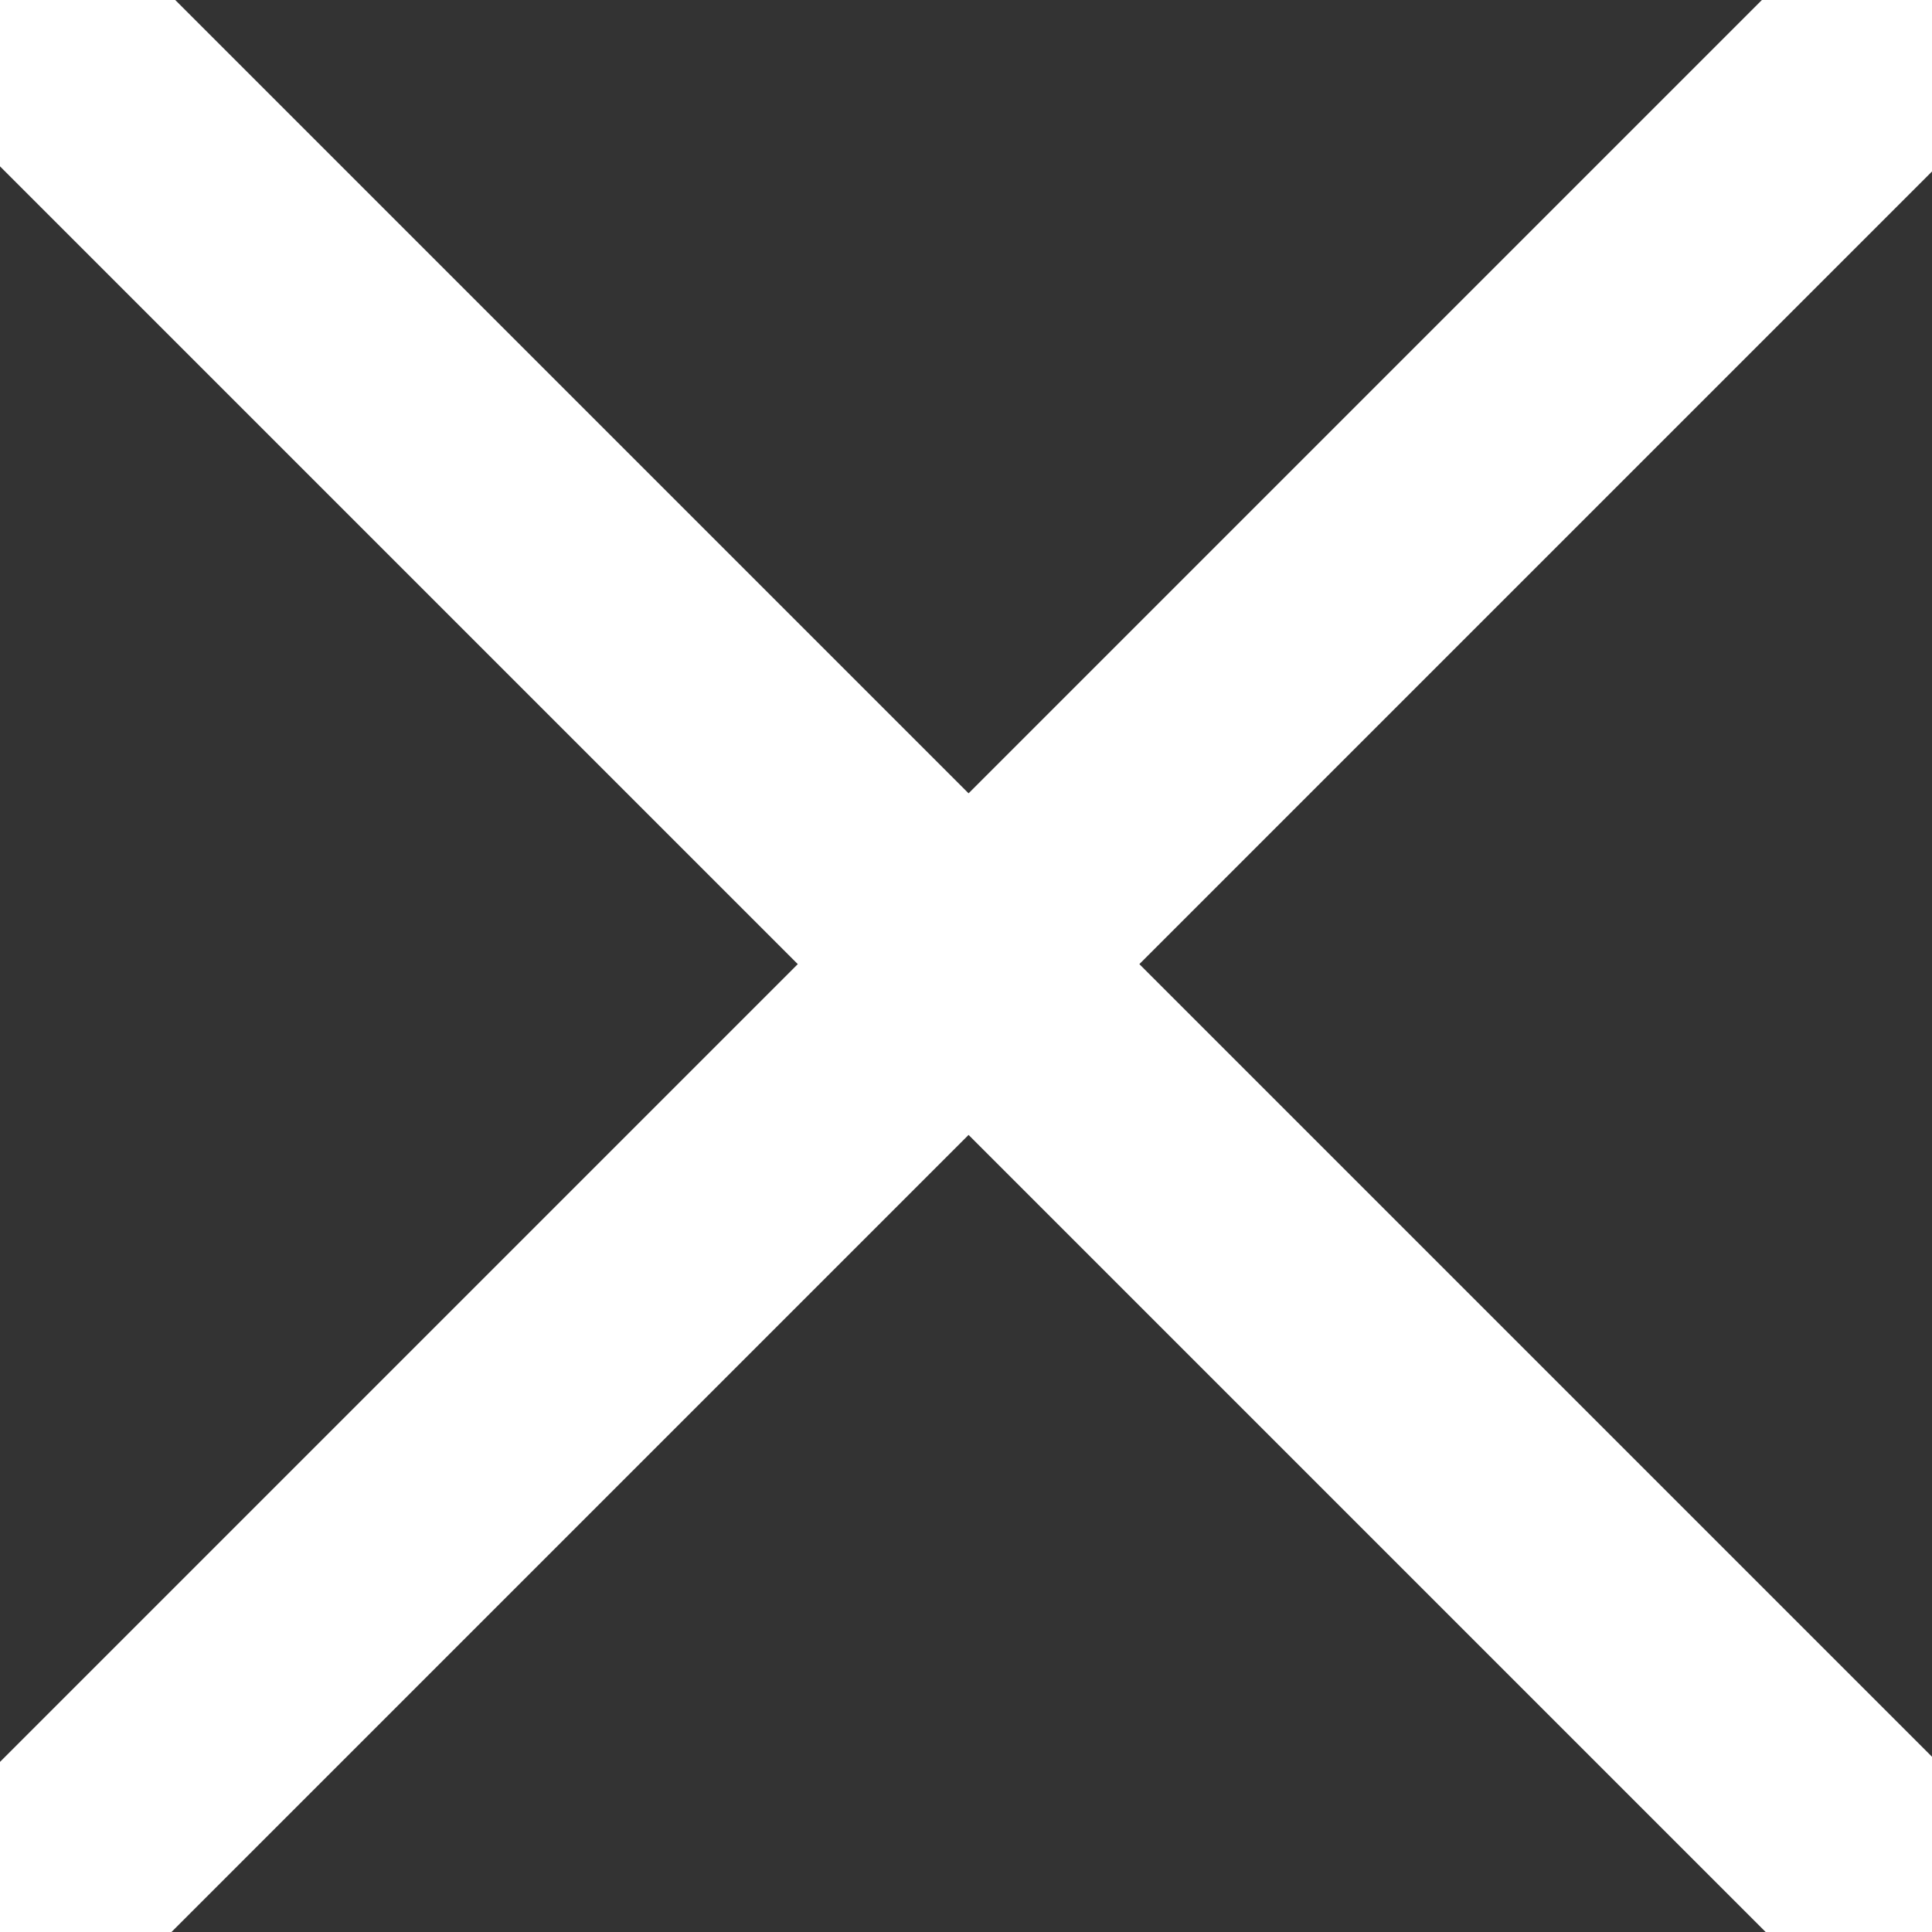 <svg width="16.933mm" height="16.933mm" version="1.1" viewBox="0 0 16.933 16.933" xmlns="http://www.w3.org/2000/svg">
 <rect x="0" y="0" width="16.933" height="16.933" fill="#333333" stroke="none"/>
 <g transform="translate(5997.9 4259.7)" fill="none" stroke="#fff" stroke-linecap="square">
  <g transform="matrix(.978 0 0 .978 -119.61 108.81)" stroke-width=".265">
   <path d="m293.67 56.952 16.933 16.933"/>
   <path d="m310.6 56.952-16.933 16.933"/>
  </g>
  <g transform="translate(-21.961 -0)" stroke-miterlimit="8" stroke-width="2.117">
   <path d="m-5975.8-4259.6 16.669 16.669"/>
   <path d="m-5959.1-4259.6-16.669 16.669"/>
  </g>
 </g>
</svg>
